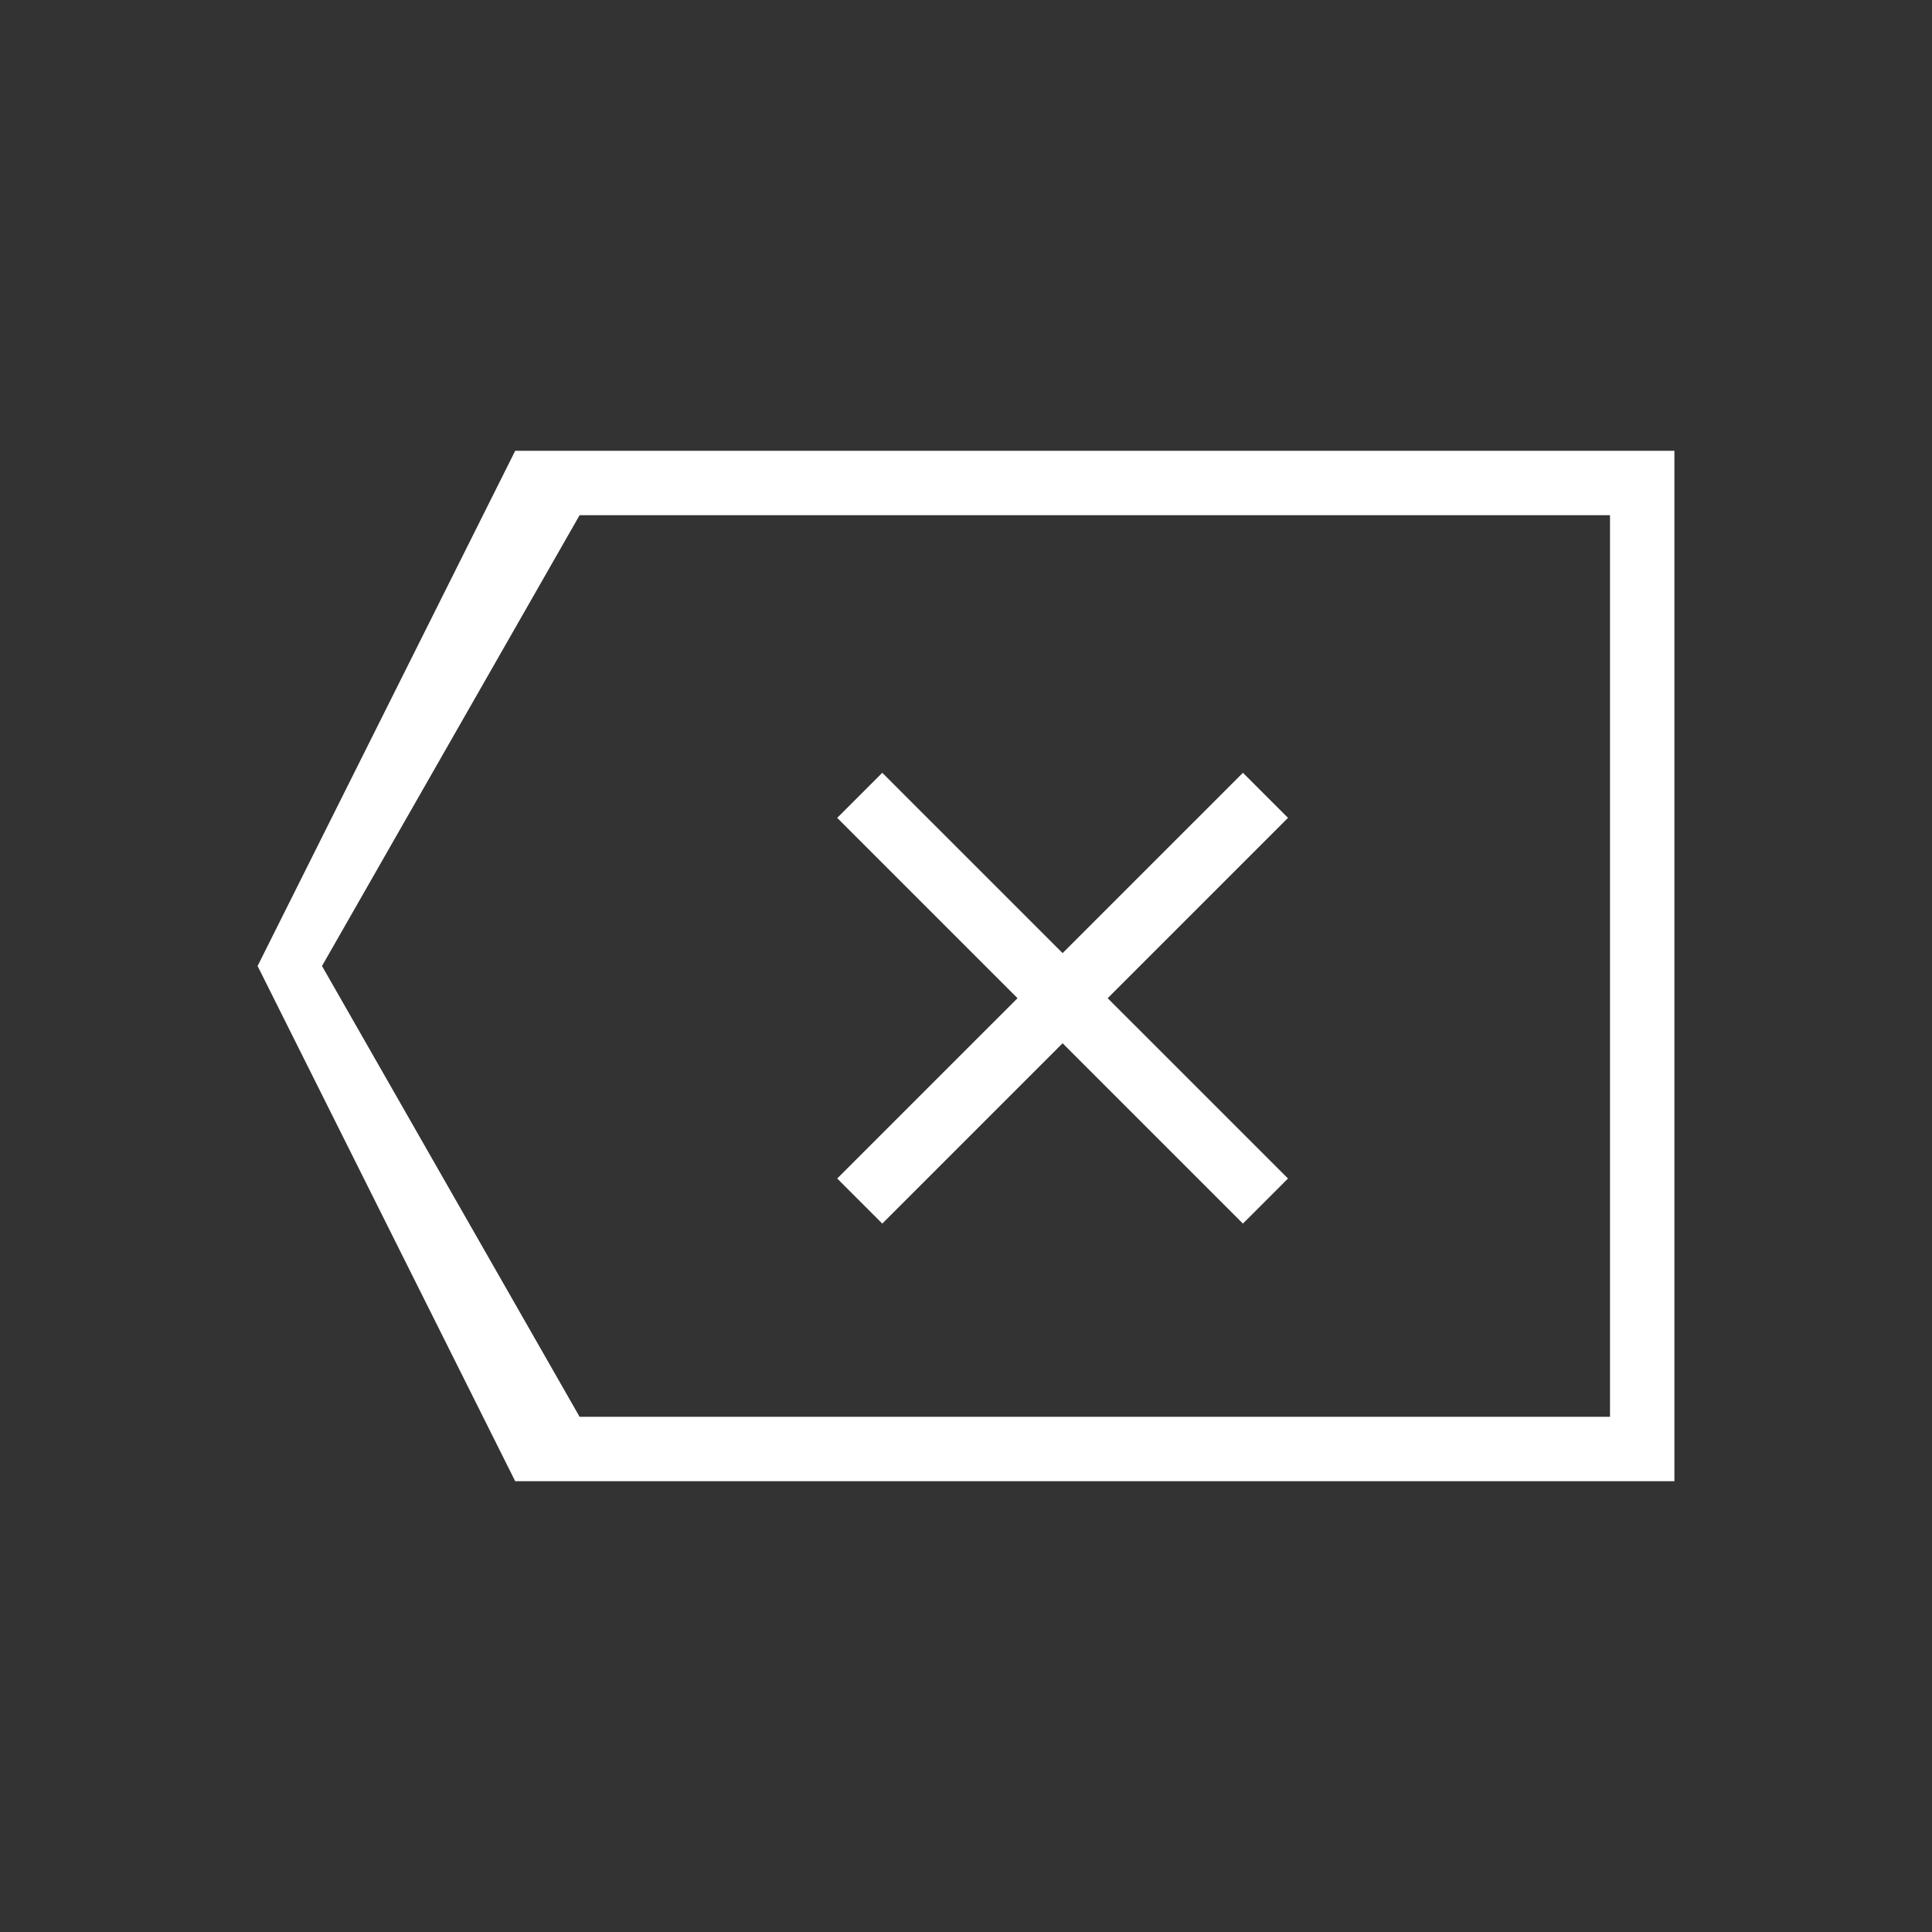 <?xml version="1.0" encoding="UTF-8"?>
<svg width="30px" height="30px" viewBox="0 0 30 30" version="1.1" xmlns="http://www.w3.org/2000/svg" xmlns:xlink="http://www.w3.org/1999/xlink">
    <rect x="0" y="0" width="30" height="30" fill="#333333" stroke="none"/>
    <!-- Generator: Sketch 64 (93537) - https://sketch.com -->
    <title>clear_normal</title>
    <desc>Created with Sketch.</desc>
    <g id="计算器" stroke="none" stroke-width="1" fill="none" fill-rule="evenodd">
        <g id="计算器-切图dark" transform="translate(-349, -178)">
            <g id="clear_normal" transform="translate(349, 178)">
                <g transform="translate(4, 7)" fill="#FFFFFF" fill-rule="nonzero">
                    <path d="M22,0 L22,16 L4,16 L0,8 L4,0 L22,0 Z M21,1 L5,1 L1,8 L5,15 L21,15 L21,1 Z" id="Rectangle"></path>
                    <polygon id="Combined-Shape" points="10.05 11.65 9.7 12 9 11.3 9.35 10.95 11.8 8.5 9.35 6.05 9 5.7 9.7 5 10.05 5.35 12.5 7.8 14.95 5.35 15.3 5 16 5.7 15.65 6.05 13.2 8.5 15.65 10.95 16 11.3 15.3 12 14.95 11.65 12.5 9.2"></polygon>
                </g>
                <rect id="矩形" x="0" y="0" width="30" height="30"></rect>
            </g>
        </g>
    </g>
</svg>